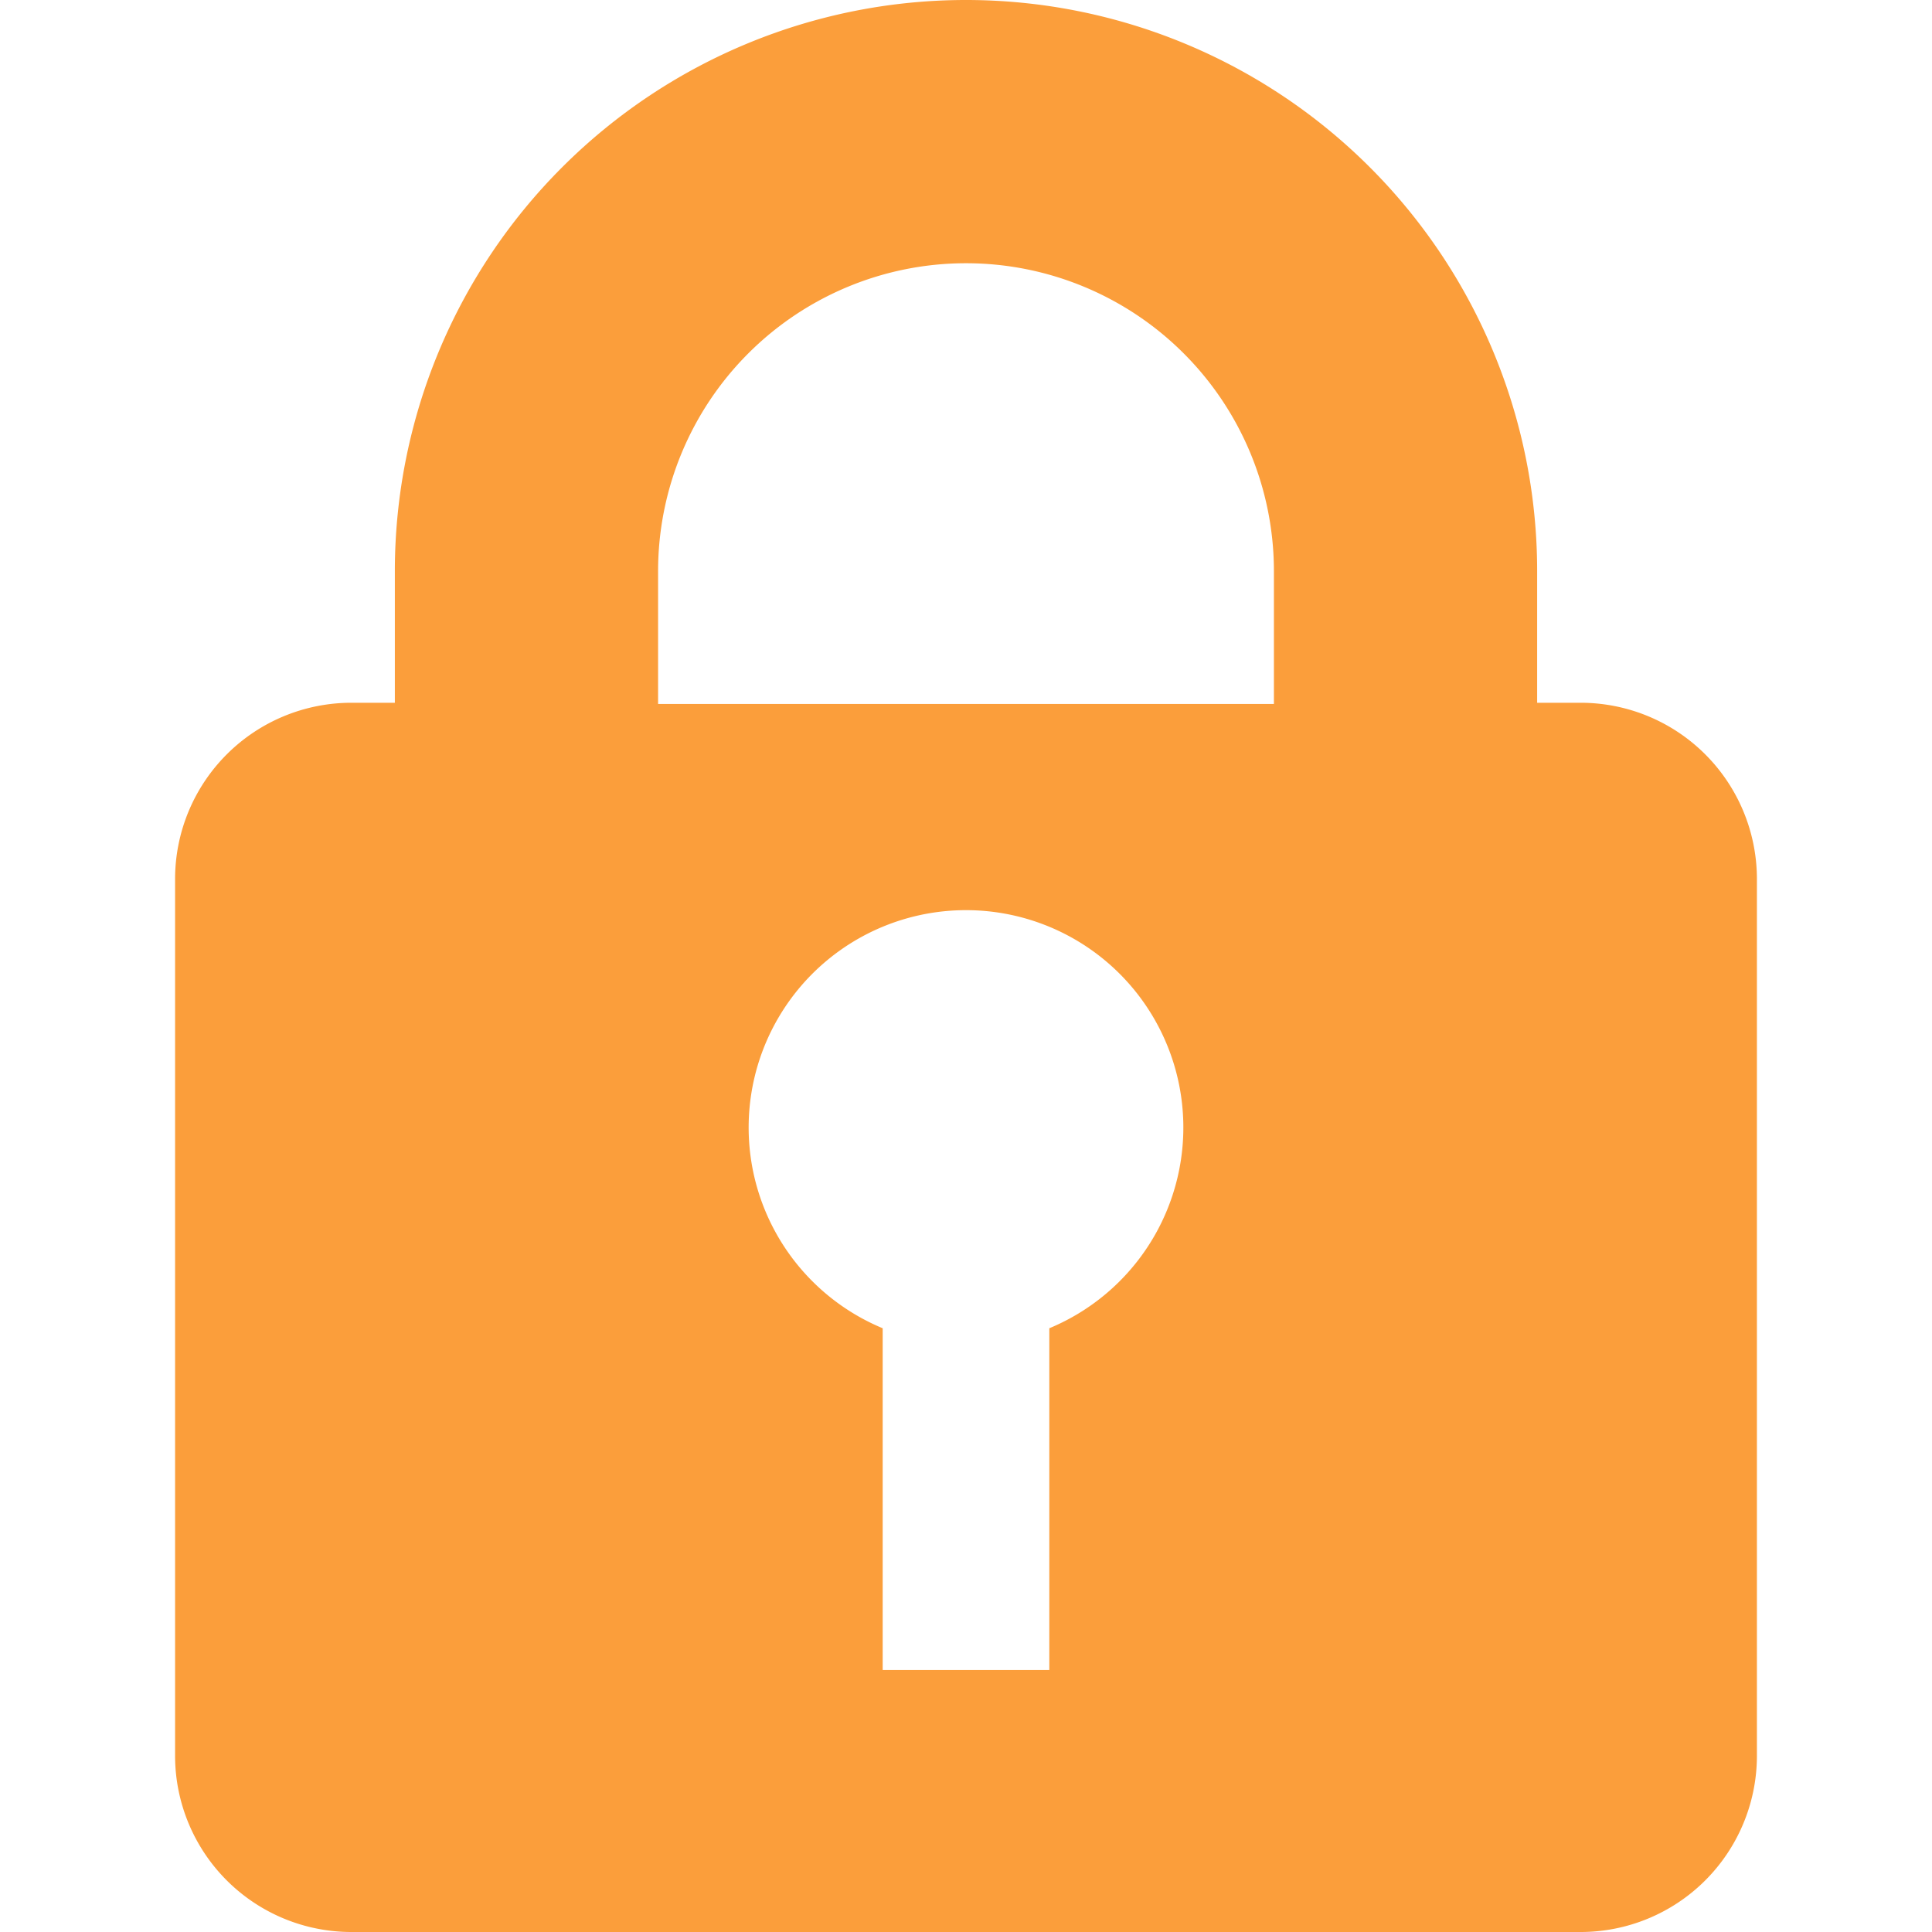 <svg xmlns="http://www.w3.org/2000/svg" viewBox="0 0 16 16"><defs><style>.cls-1{fill:#fb9e3b;}.cls-2{fill:none;}</style></defs><g id="Ebene_2" data-name="Ebene 2"><g id="Icons"><path class="cls-1" d="M13.09,5.82h-.36V4.73a4.73,4.73,0,0,0-9.46,0V5.82H2.91A1.46,1.46,0,0,0,1.45,7.27v7.28A1.46,1.46,0,0,0,2.91,16H13.09a1.46,1.46,0,0,0,1.46-1.45V7.27A1.46,1.46,0,0,0,13.09,5.82ZM8.69,11h0v2.83H7.31V11a1.8,1.8,0,1,1,1.38,0Zm1.86-5.17H5.45V4.73a2.55,2.55,0,0,1,5.1,0Z"/></g><g id="_16x16_transparent" data-name="16x16 transparent"><rect class="cls-2" width="16" height="16"/></g></g></svg>